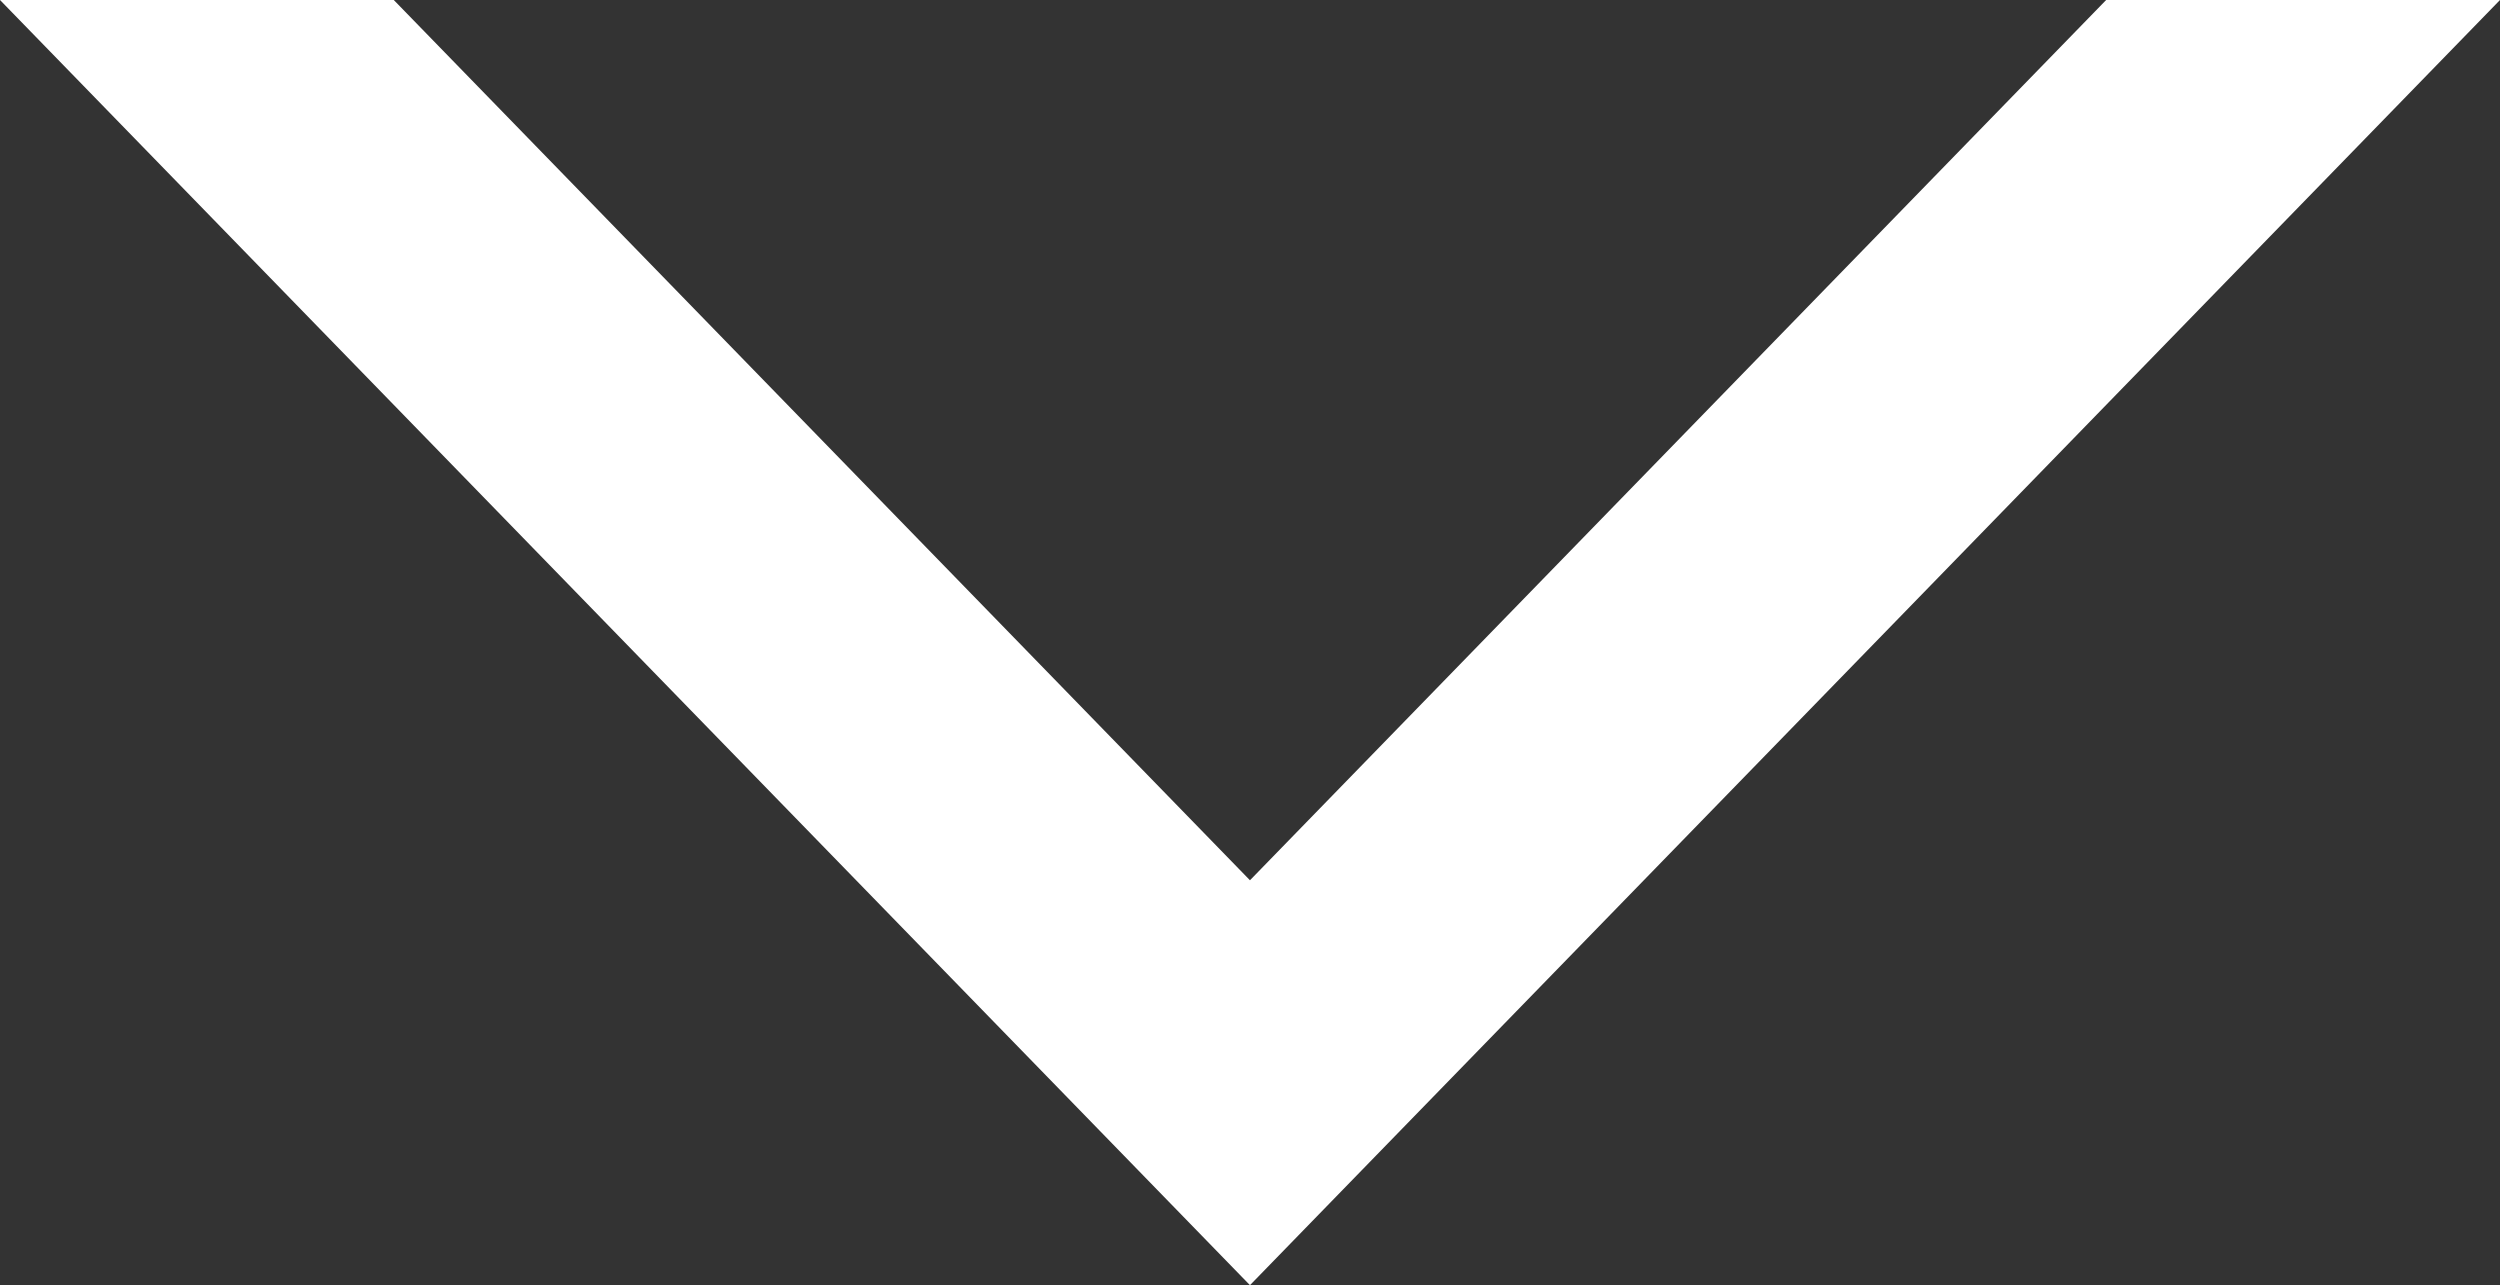 <?xml version="1.0" encoding="utf-8"?>
<!-- Generator: Adobe Illustrator 16.0.0, SVG Export Plug-In . SVG Version: 6.00 Build 0)  -->
<!DOCTYPE svg PUBLIC "-//W3C//DTD SVG 1.1//EN" "http://www.w3.org/Graphics/SVG/1.1/DTD/svg11.dtd">
<svg version="1.1" id="Layer_1" xmlns="http://www.w3.org/2000/svg" xmlns:xlink="http://www.w3.org/1999/xlink" x="0px" y="0px"
	 width="29.383px" height="15.105px" viewBox="0 0 29.383 15.105" enable-background="new 0 0 29.383 15.105" xml:space="preserve">
<rect x="0" y="0" width="29.383" height="15.105" fill="#333333" stroke="none"/>
<polygon fill="#FFFFFF" points="24.754,0 14.691,10.346 4.628,0 0,0 14.691,15.105 29.383,0 "/>
</svg>
